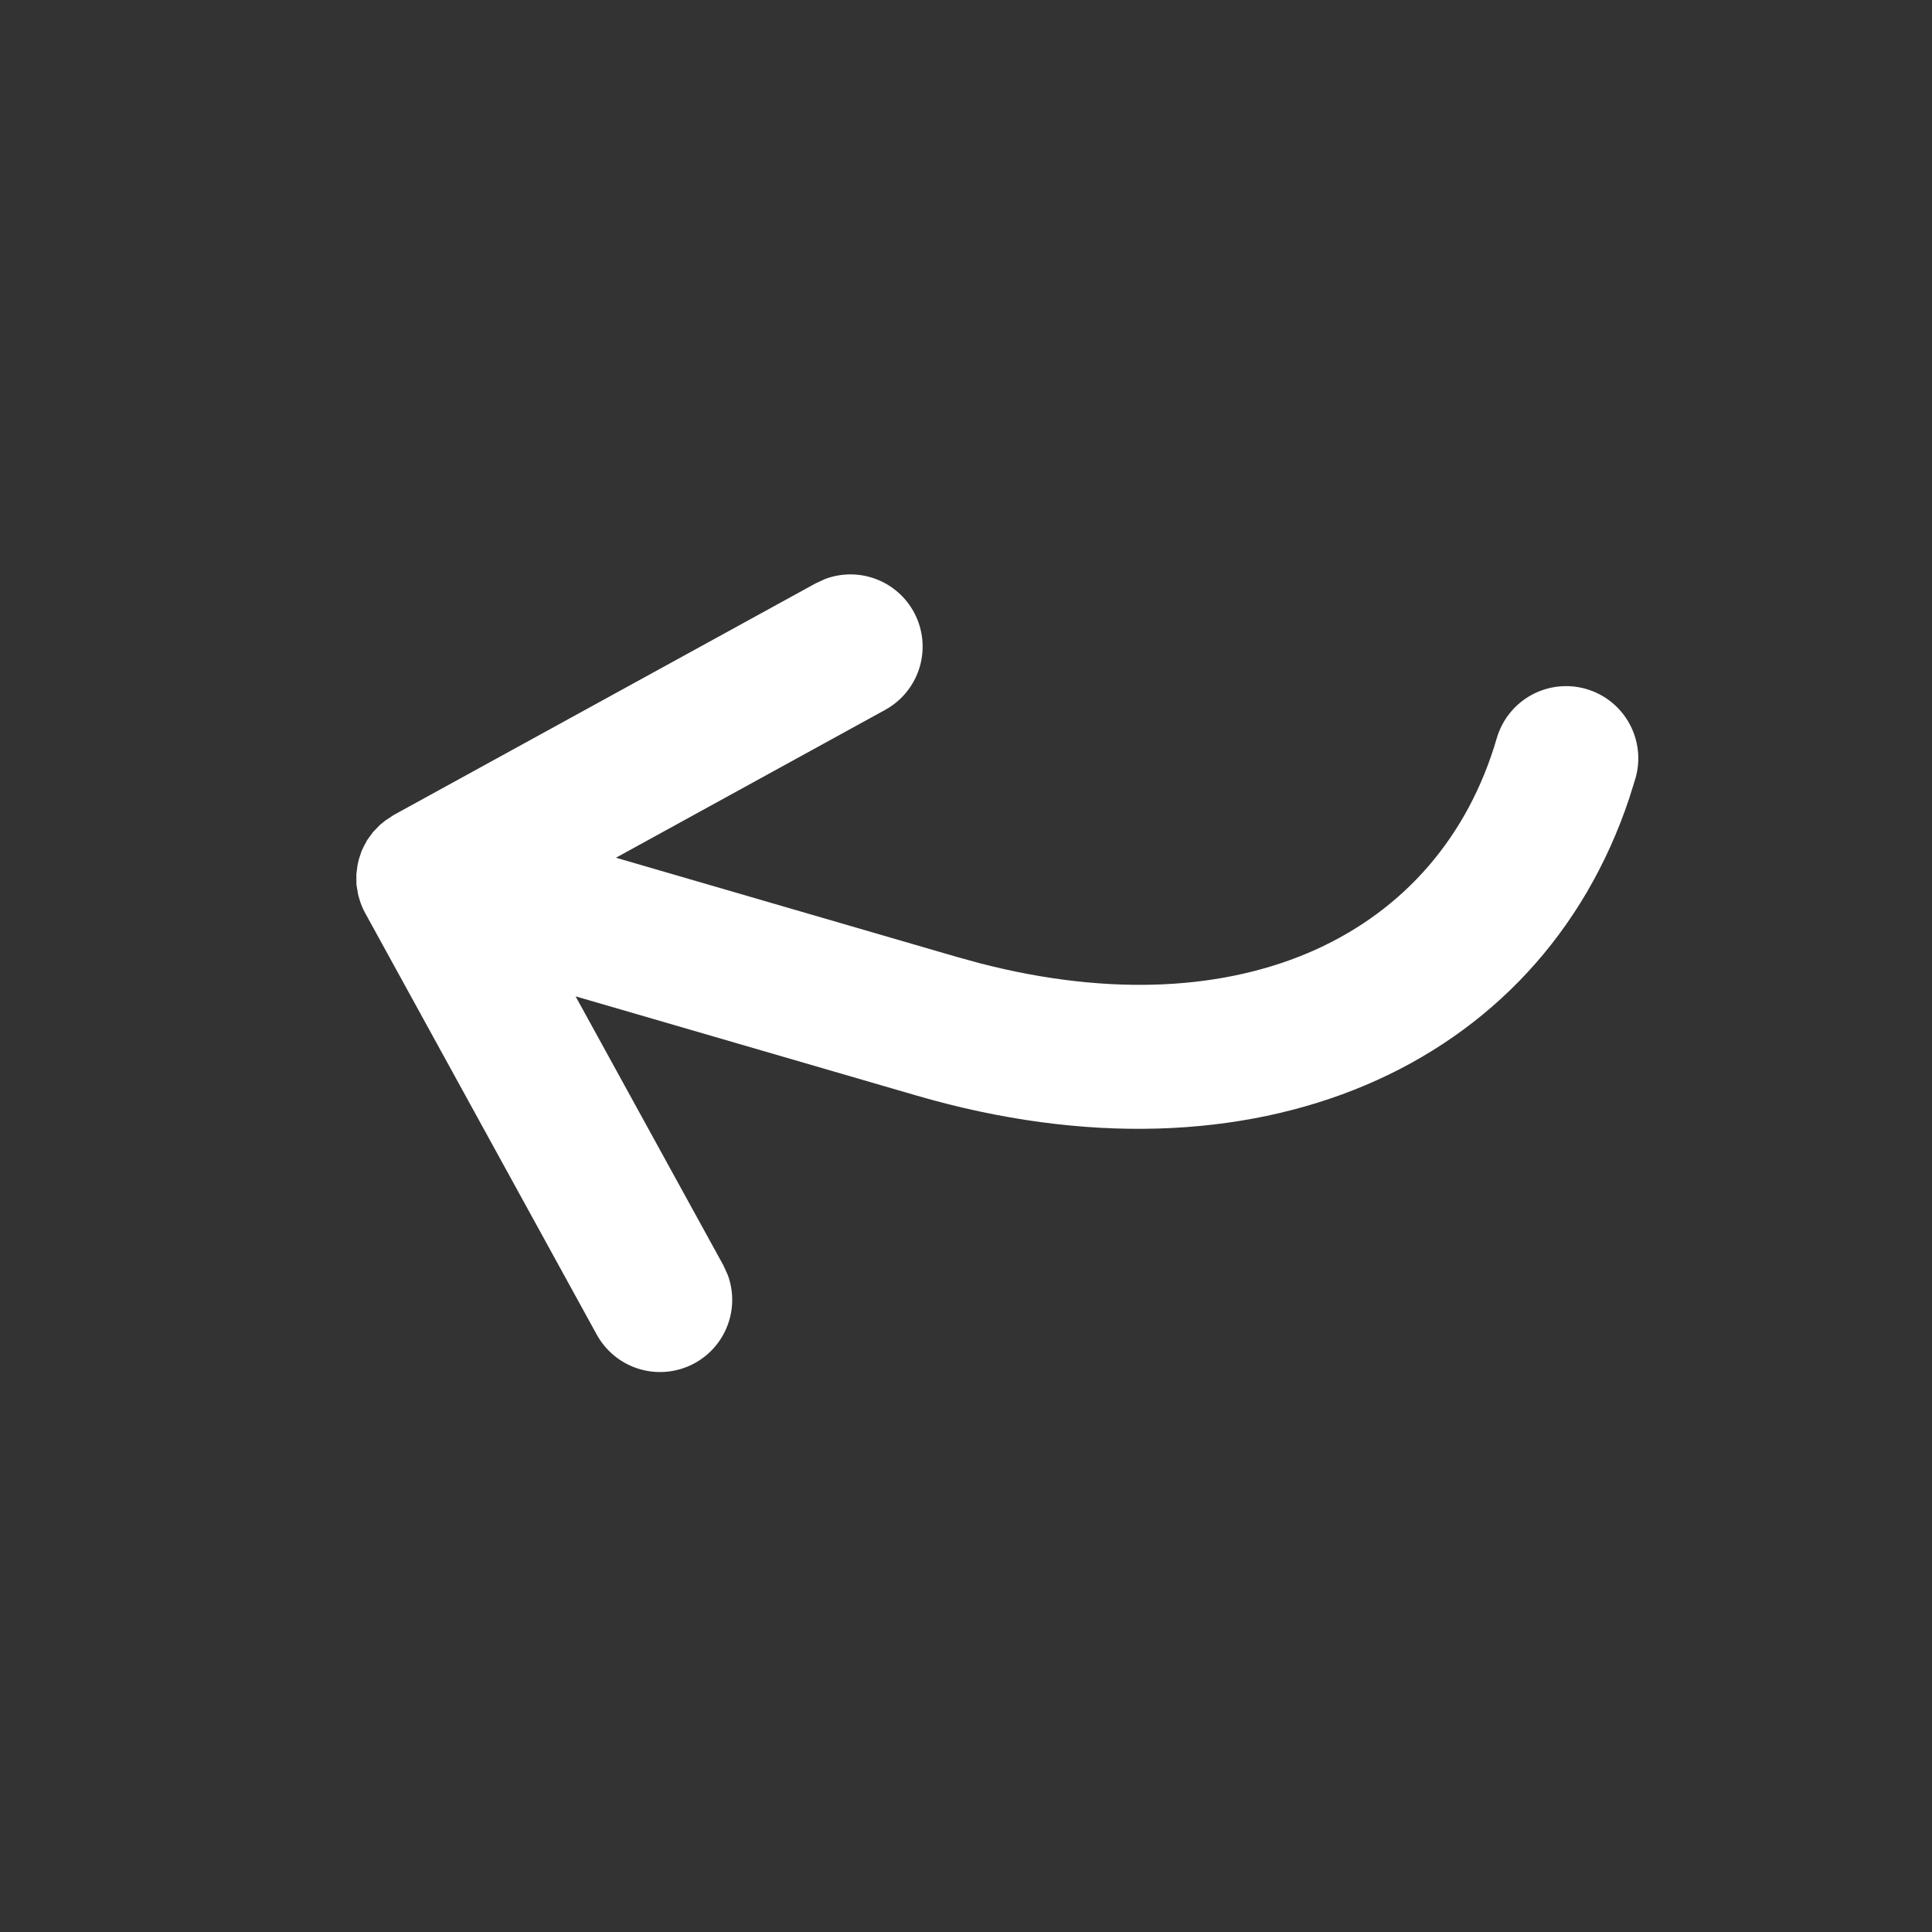 <svg width="69" height="69" viewBox="0 0 69 69" fill="none" xmlns="http://www.w3.org/2000/svg">
<rect x="0" y="0" width="69" height="69" fill="#333333" stroke="none"/>
<g id="fluent:arrow-reply-16-filled">
<path id="Vector" d="M21.998 30.633L31.611 25.354C32.182 25.041 32.614 24.523 32.82 23.905C33.025 23.287 32.989 22.614 32.718 22.021C32.447 21.428 31.962 20.96 31.361 20.711C30.759 20.461 30.085 20.449 29.474 20.676L29.127 20.836L14.061 29.107L13.76 29.306L13.572 29.459L13.316 29.724L13.118 29.997L13.005 30.203L12.912 30.398L12.812 30.706L12.768 30.904L12.727 31.229L12.73 31.588L12.791 31.956L12.854 32.172C12.903 32.323 12.966 32.469 13.042 32.609L12.893 32.283C12.935 32.395 12.985 32.504 13.042 32.609L21.317 47.673C21.632 48.24 22.149 48.669 22.765 48.872C23.381 49.075 24.052 49.038 24.642 48.769C25.233 48.5 25.7 48.018 25.95 47.419C26.201 46.821 26.217 46.15 25.994 45.54L25.837 45.194L20.557 35.584L32.736 39.128C44.787 42.635 54.971 38.162 58.19 28.502L58.408 27.803C58.599 27.146 58.521 26.441 58.192 25.842C57.863 25.242 57.309 24.798 56.653 24.607C55.996 24.416 55.291 24.494 54.691 24.823C54.092 25.152 53.648 25.706 53.457 26.362C51.413 33.386 44.359 36.811 35.029 34.411L34.177 34.177L21.998 30.633Z" fill="white"/>
</g>
</svg>
